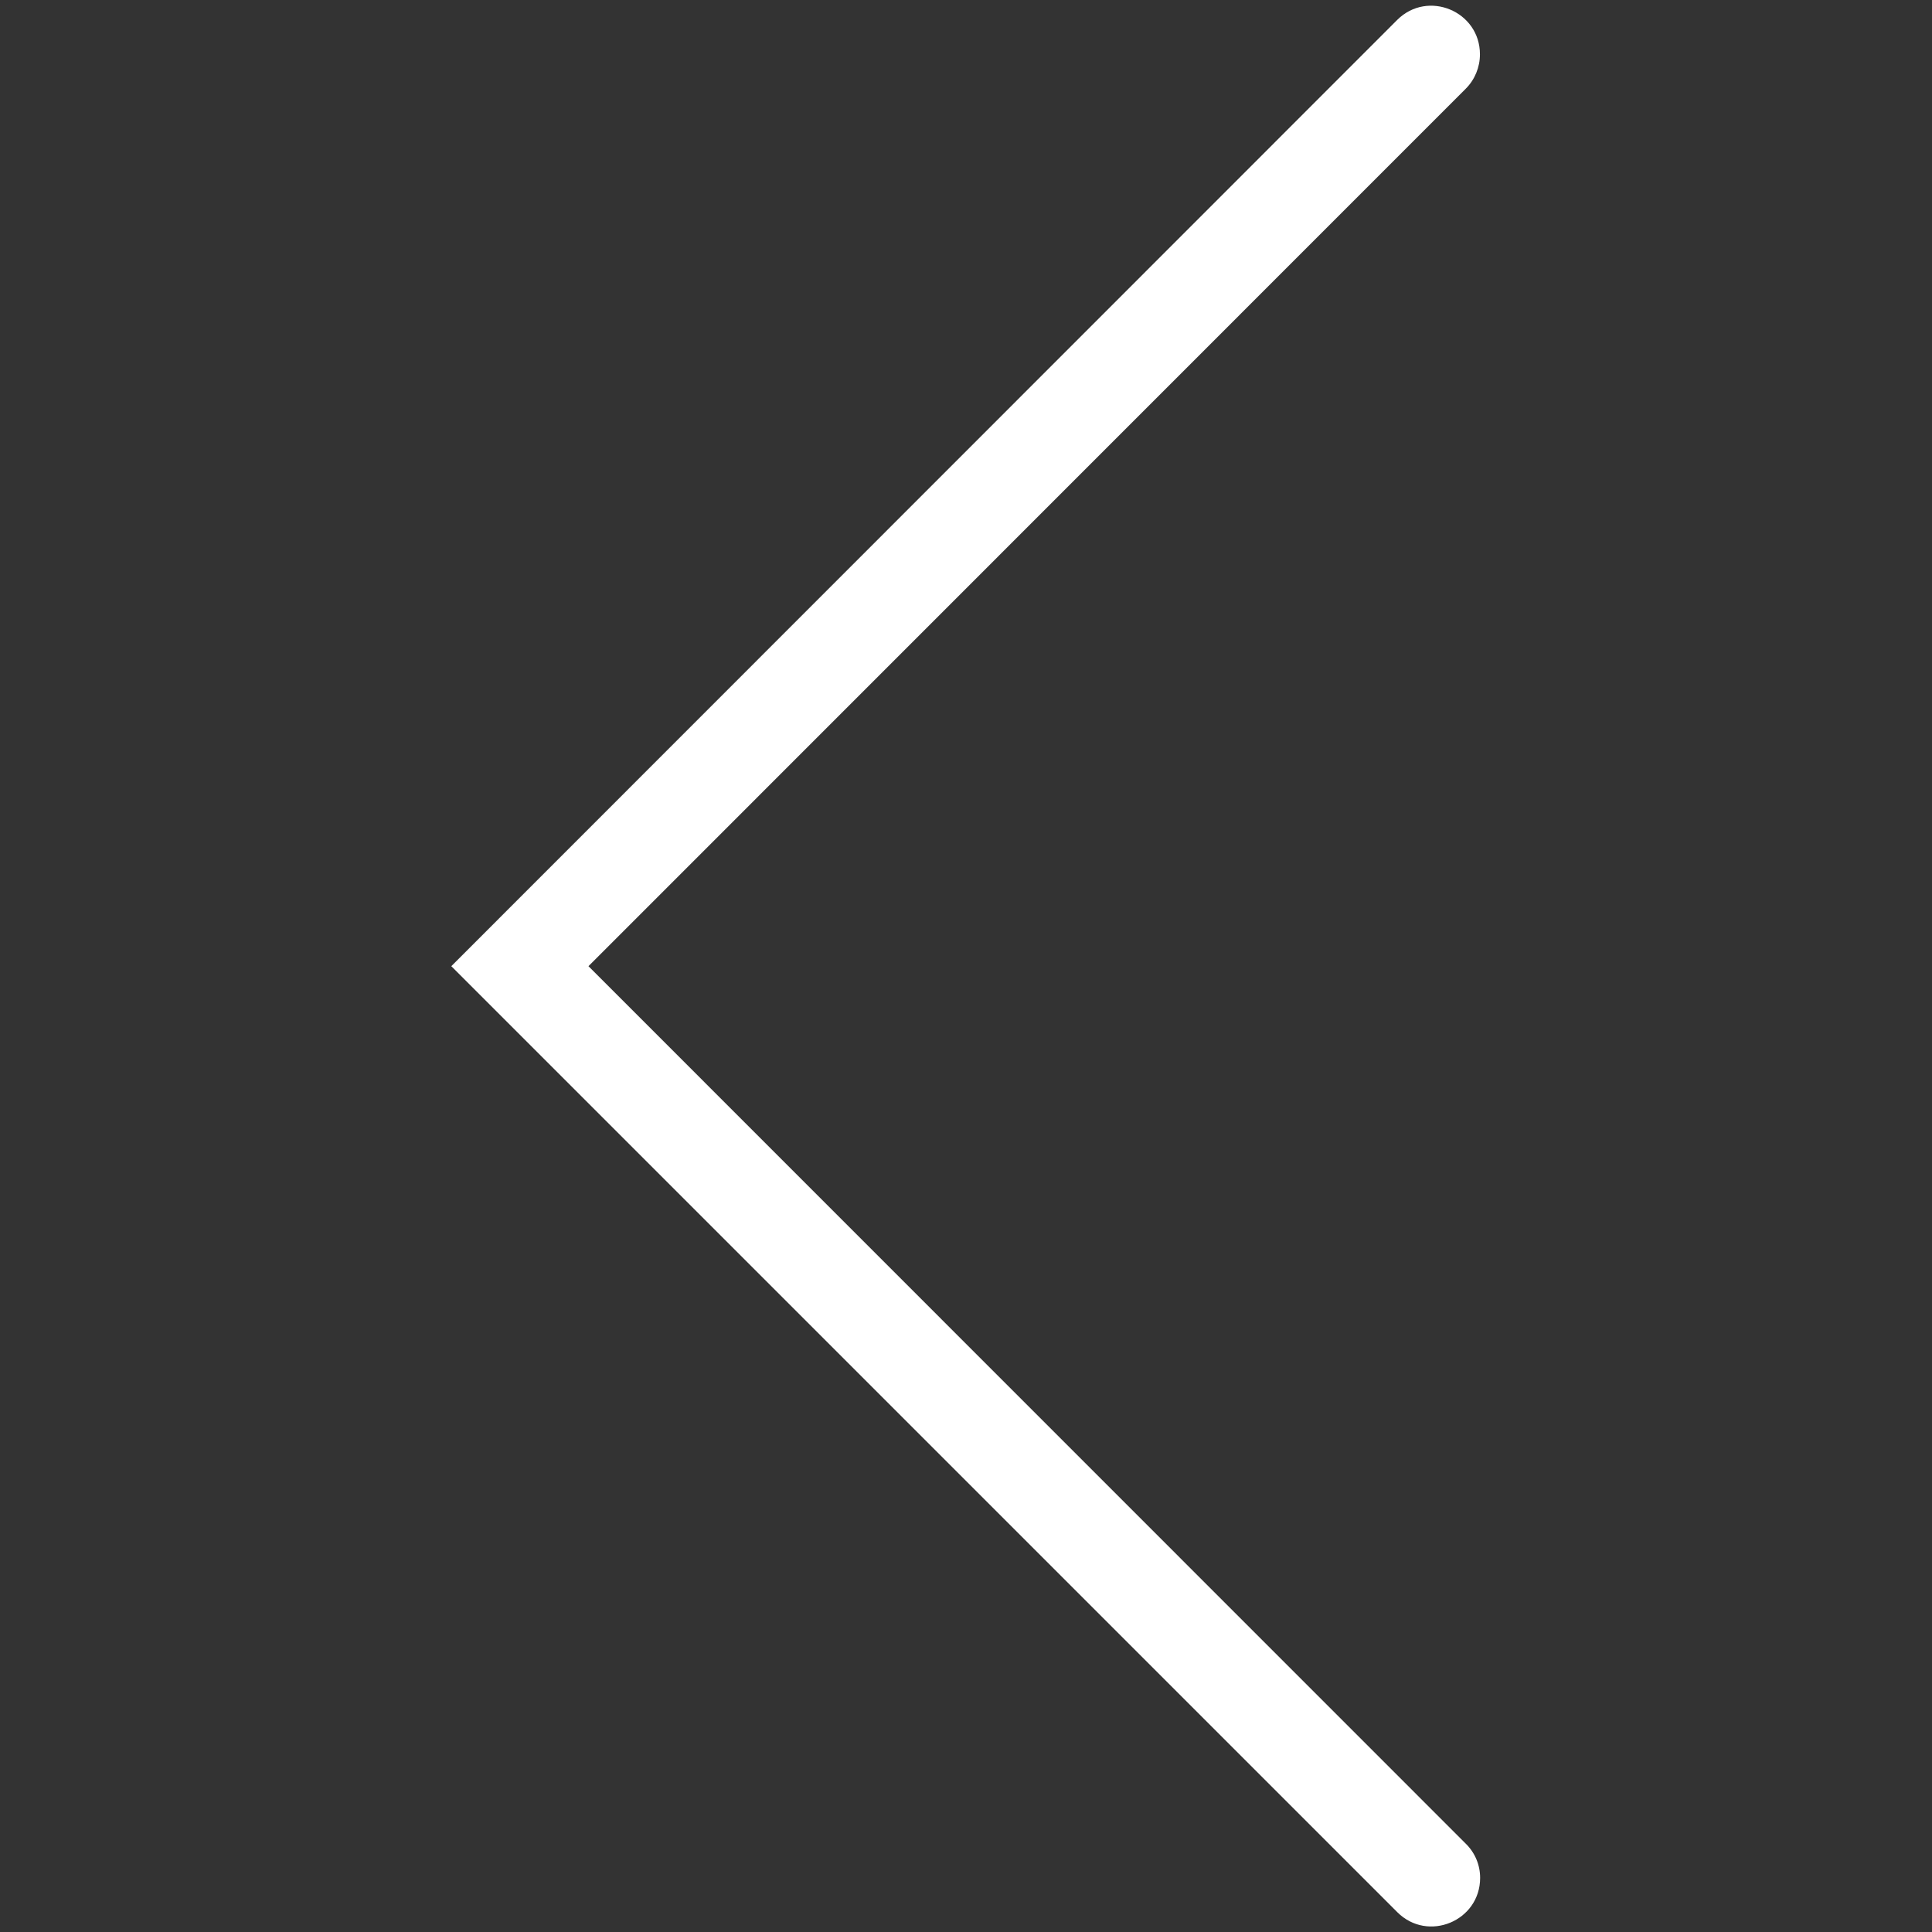 <?xml version="1.0" standalone="no"?><!DOCTYPE svg PUBLIC "-//W3C//DTD SVG 1.1//EN" "http://www.w3.org/Graphics/SVG/1.1/DTD/svg11.dtd"><svg t="1722502321466" class="icon" viewBox="0 0 1024 1024" version="1.1" xmlns="http://www.w3.org/2000/svg" p-id="2644" xmlns:xlink="http://www.w3.org/1999/xlink" width="200" height="200"><rect x="0" y="0" width="1024" height="1024" fill="#333333" stroke="none"/><path d="M776.9 977.2l-465-465.1L776.9 47c4.8-4.8 7.5-11.4 7.5-18.2 0-22.9-27.7-34.4-43.9-18.2L239.2 512.1l501.4 501.4c16.2 16.2 43.9 4.7 43.9-18.2 0-6.8-2.7-13.3-7.6-18.1z" fill="#ffffff" p-id="2645"></path></svg>